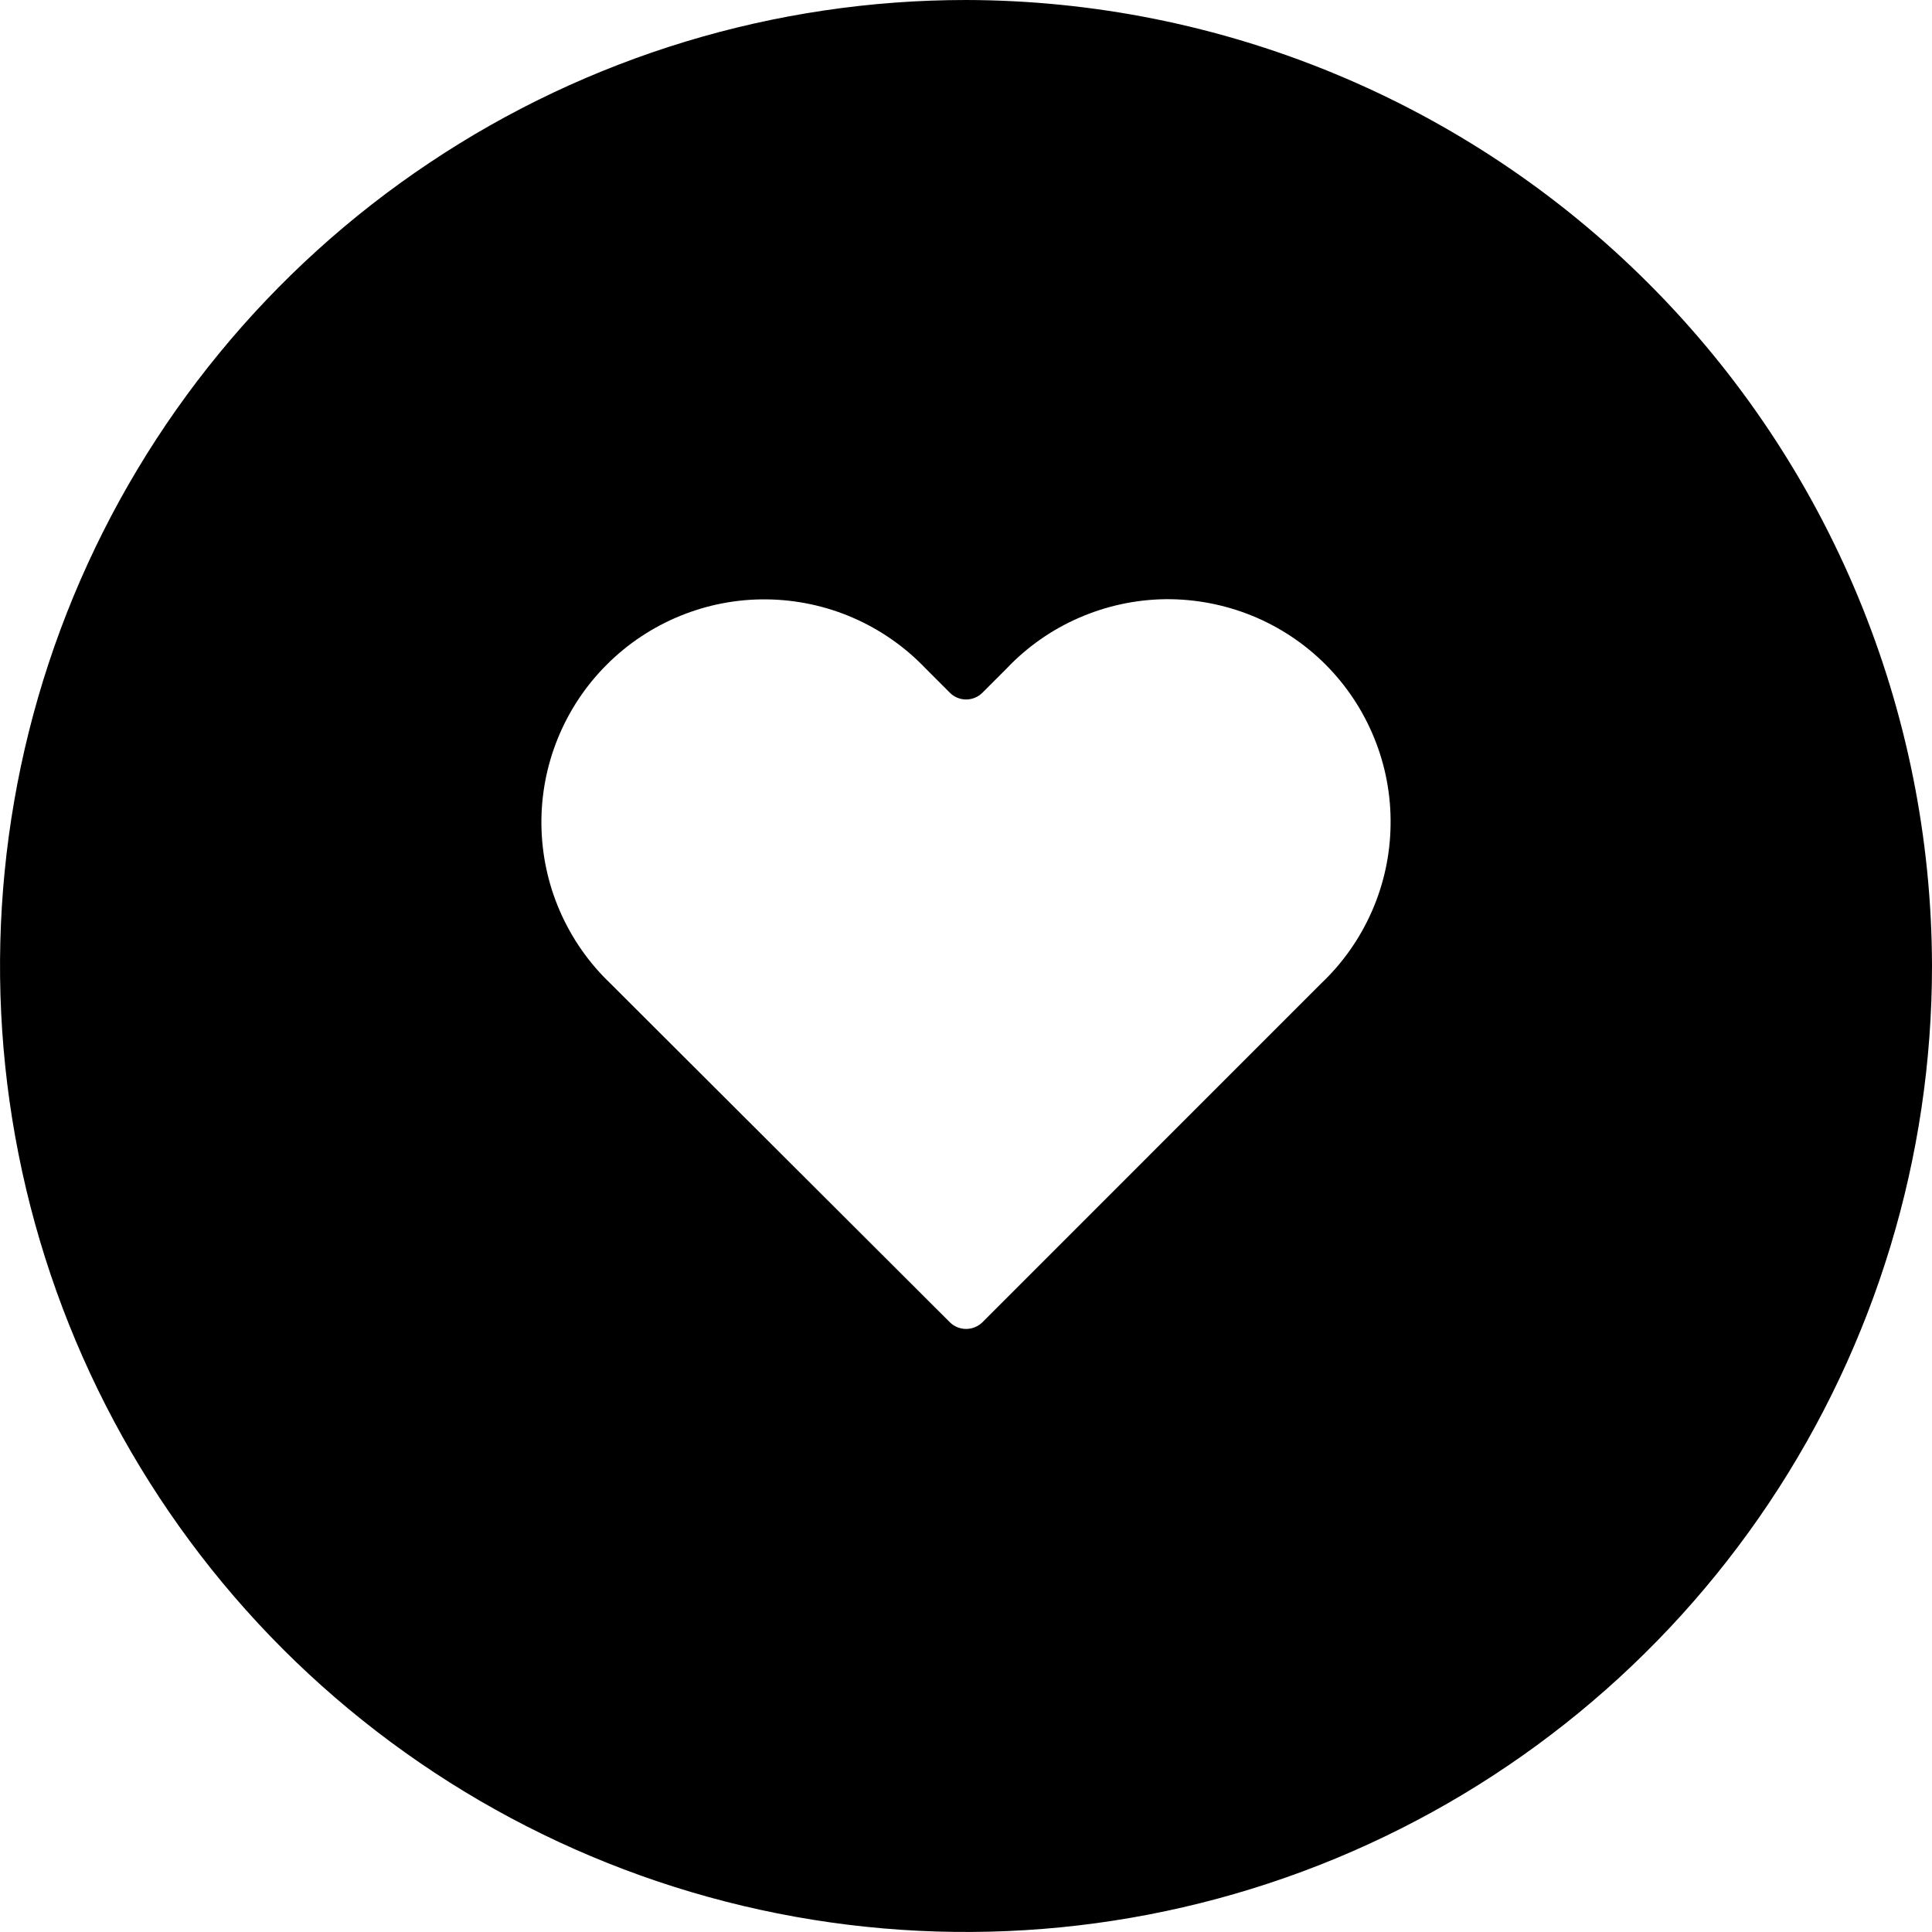 <svg width="21" height="21" viewBox="0 0 21 21" fill="none" xmlns="http://www.w3.org/2000/svg">
<path d="M10.5 0C8.423 0 6.393 0.616 4.667 1.77C2.94 2.923 1.594 4.563 0.799 6.482C0.005 8.4 -0.203 10.512 0.202 12.548C0.607 14.585 1.607 16.456 3.075 17.925C4.544 19.393 6.415 20.393 8.452 20.798C10.488 21.203 12.6 20.995 14.518 20.201C16.437 19.406 18.077 18.06 19.23 16.334C20.384 14.607 21 12.577 21 10.5C20.995 7.717 19.887 5.049 17.919 3.081C15.951 1.113 13.283 0.005 10.5 0ZM14.36 10.69L10.678 14.373C10.631 14.419 10.567 14.445 10.501 14.445C10.435 14.445 10.372 14.419 10.325 14.373L6.635 10.69C6.401 10.467 6.215 10.2 6.086 9.904C5.957 9.608 5.889 9.289 5.885 8.966C5.881 8.643 5.942 8.323 6.064 8.024C6.186 7.725 6.366 7.453 6.595 7.225C6.823 6.996 7.095 6.816 7.394 6.694C7.693 6.572 8.013 6.511 8.336 6.515C8.659 6.519 8.978 6.587 9.274 6.716C9.57 6.845 9.837 7.031 10.06 7.265L10.325 7.53C10.372 7.577 10.435 7.603 10.501 7.603C10.567 7.603 10.631 7.577 10.678 7.53L10.943 7.265C11.165 7.031 11.432 6.844 11.729 6.715C12.025 6.586 12.344 6.517 12.667 6.513C12.99 6.51 13.31 6.571 13.61 6.693C13.909 6.815 14.18 6.995 14.409 7.224C14.637 7.453 14.817 7.725 14.938 8.024C15.06 8.324 15.12 8.644 15.115 8.967C15.111 9.29 15.042 9.609 14.912 9.905C14.782 10.201 14.595 10.468 14.36 10.69Z" fill="black"/>
</svg>
